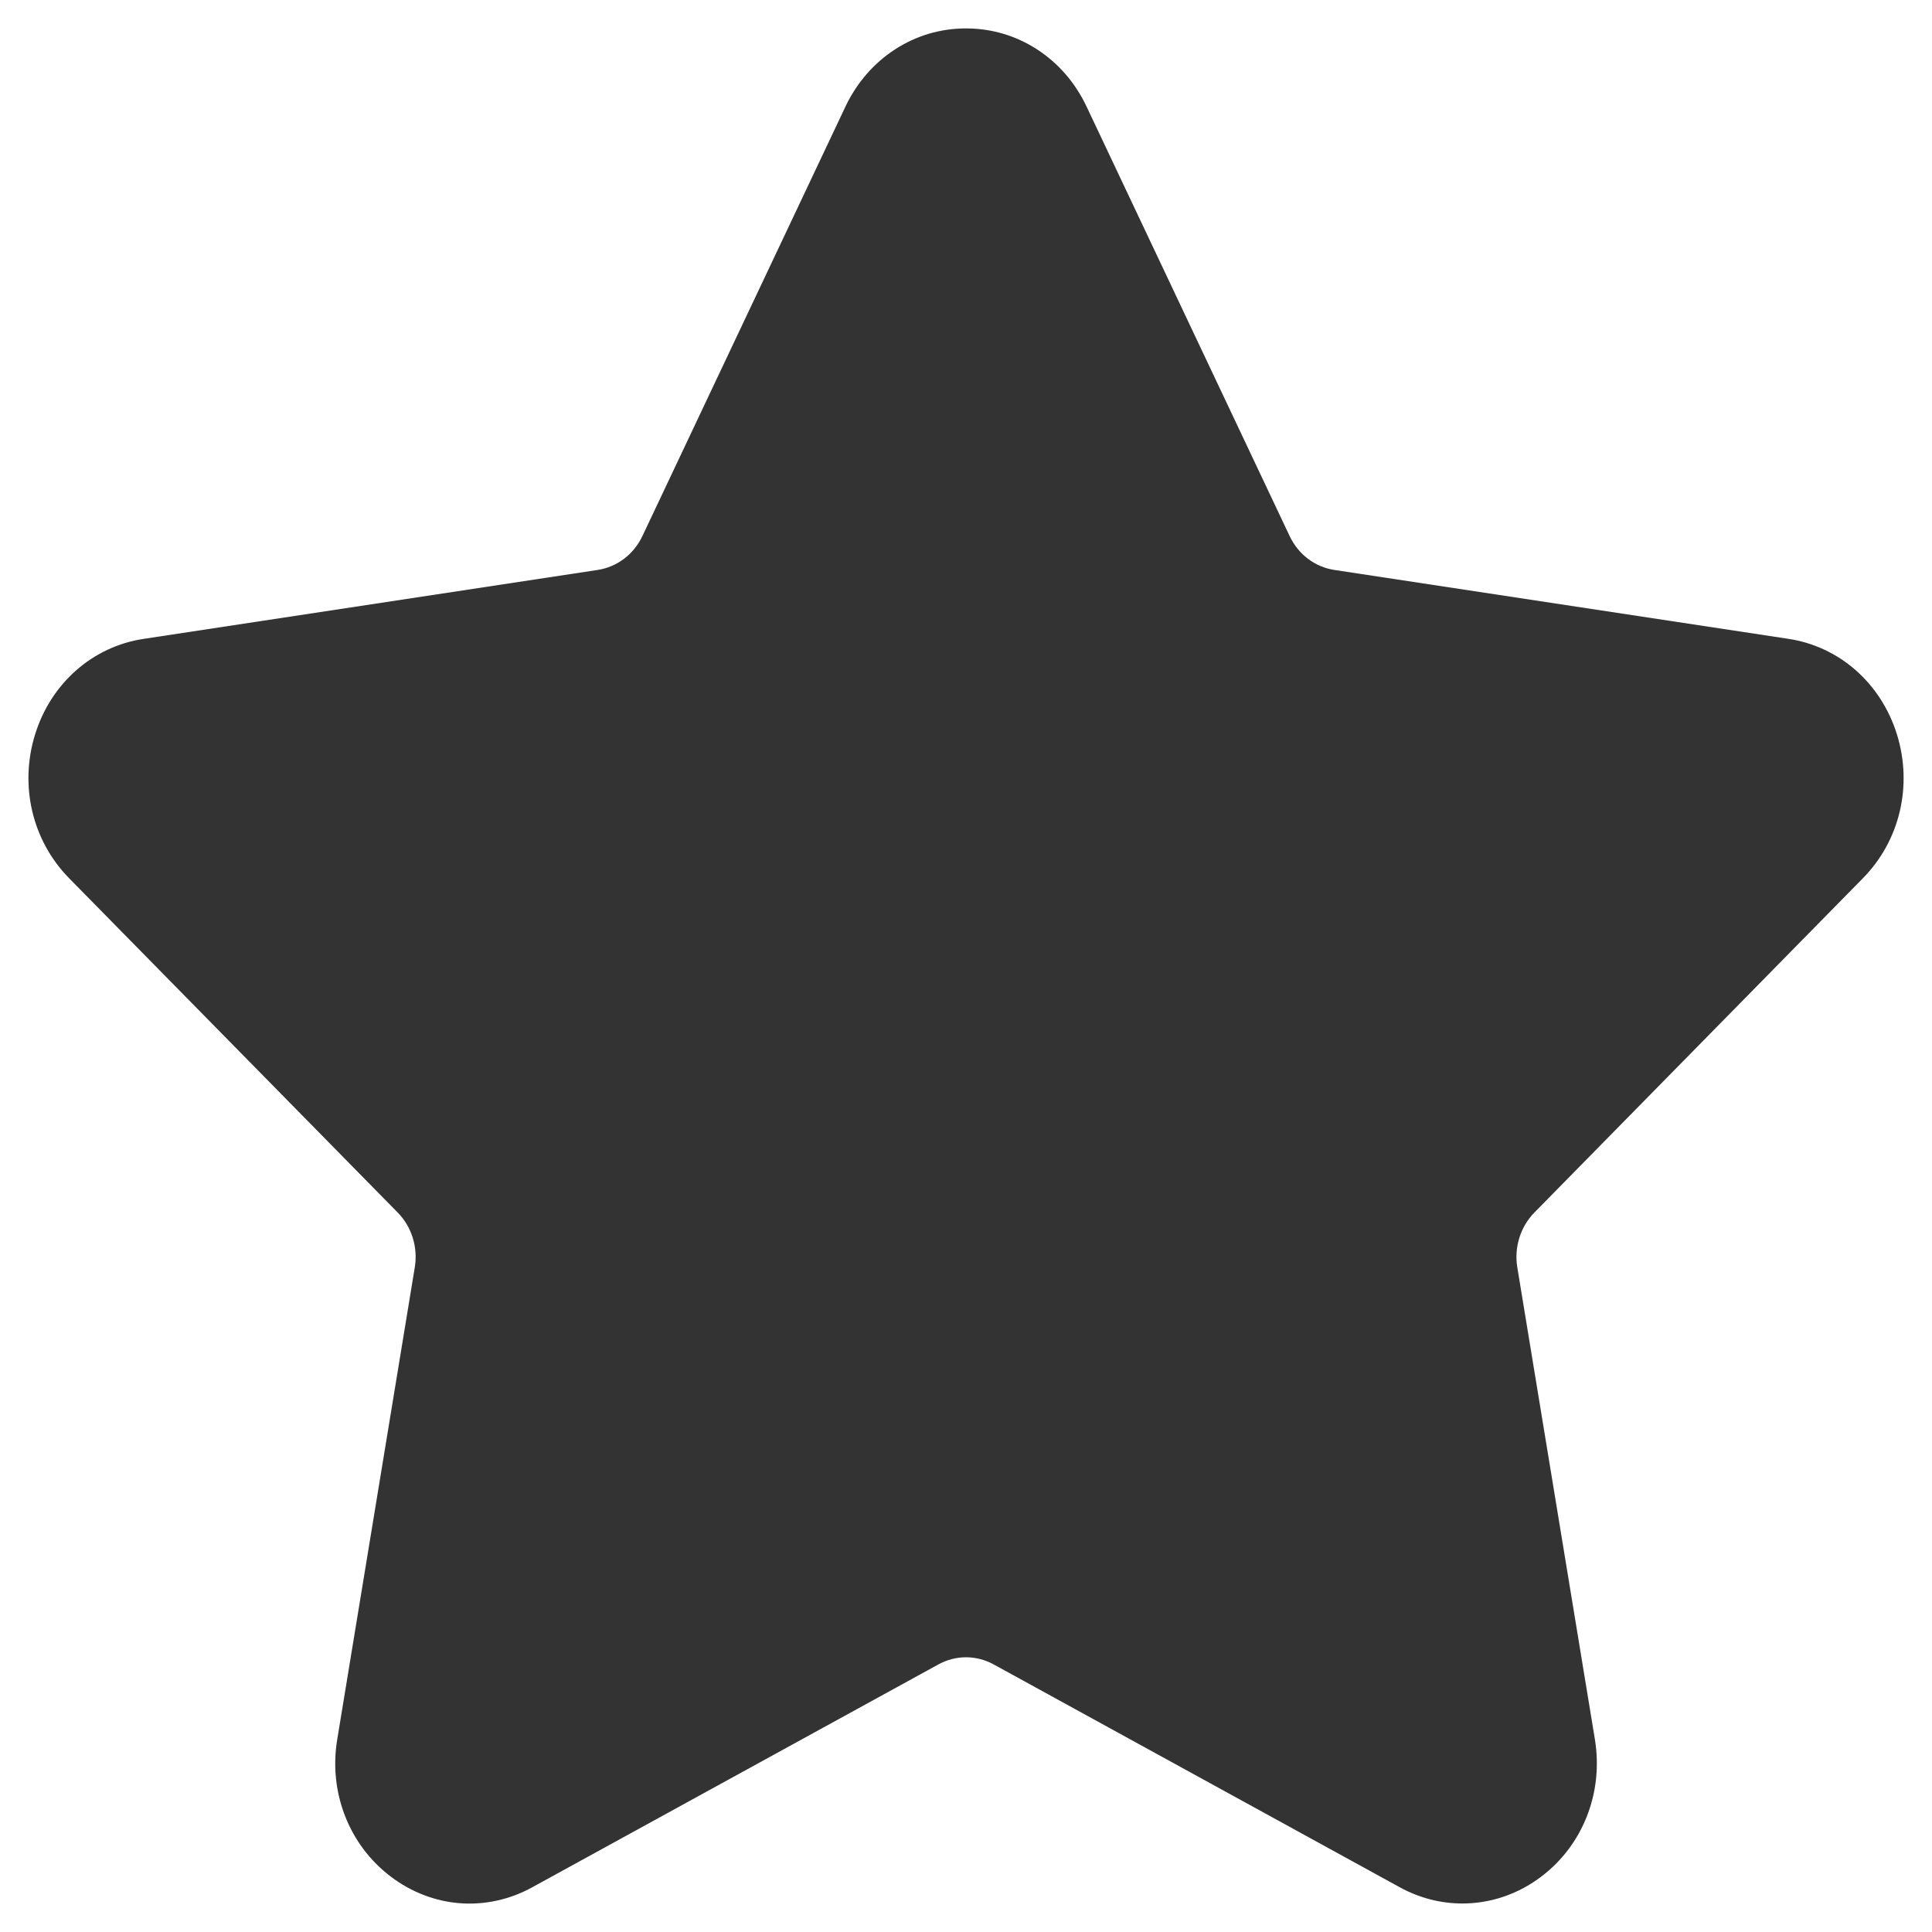 <?xml version="1.0" encoding="UTF-8" standalone="no"?>
<!-- Generator: Adobe Illustrator 19.0.0, SVG Export Plug-In . SVG Version: 6.00 Build 0)  -->

<svg
   xmlns:dc="http://purl.org/dc/elements/1.1/"
   xmlns:cc="http://creativecommons.org/ns#"
   xmlns:rdf="http://www.w3.org/1999/02/22-rdf-syntax-ns#"
   xmlns:svg="http://www.w3.org/2000/svg"
   xmlns="http://www.w3.org/2000/svg"
   xmlns:sodipodi="http://sodipodi.sourceforge.net/DTD/sodipodi-0.dtd"
   xmlns:inkscape="http://www.inkscape.org/namespaces/inkscape"
   version="1.1"
   id="Capa_1"
   x="0px"
   y="0px"
   viewBox="0 0 102 102"
   xml:space="preserve"
   sodipodi:docname="star.svg"
   preserveAspectRatio="none"
   inkscape:version="0.92.4 (5da689c313, 2019-01-14)"><rect x="0" y="0" width="102" height="102" fill="#333333" stroke="none"/><defs
   id="defs37" /><sodipodi:namedview
   pagecolor="#ffffff"
   bordercolor="#666666"
   borderopacity="1"
   objecttolerance="10"
   gridtolerance="10"
   guidetolerance="10"
   inkscape:pageopacity="0"
   inkscape:pageshadow="2"
   inkscape:window-width="2490"
   inkscape:window-height="1376"
   id="namedview35"
   showgrid="false"
   inkscape:zoom="5.6568542"
   inkscape:cx="80.899996"
   inkscape:cy="33.769112"
   inkscape:window-x="70"
   inkscape:window-y="27"
   inkscape:window-maximized="1"
   inkscape:current-layer="Capa_1" />
<path
   style="fill:none;fill-opacity:1;stroke:none;stroke-width:1;stroke-linecap:round;stroke-linejoin:round;stroke-miterlimit:4;stroke-dasharray:none;stroke-opacity:1;paint-order:normal"
   d="m 51,1.5 c -0.68,0 -1.342,0.097 -1.973,0.285 -0.63,0.188 -1.227,0.467 -1.777,0.824 -0.55,0.357 -1.053,0.792 -1.494,1.299 -0.441,0.507 -0.82,1.084 -1.121,1.721 L 33.916,28.299 c -0.228,0.483 -0.563,0.894 -0.969,1.201 -0.406,0.307 -0.882,0.512 -1.393,0.59 L 7.584,33.729 C 6.91,33.83 6.27,34.026 5.672,34.307 5.074,34.587 4.521,34.951 4.025,35.387 3.53,35.823 3.091,36.331 2.725,36.898 c -0.366,0.568 -0.66,1.195 -0.871,1.871 -0.21,0.676 -0.324,1.365 -0.348,2.049 -0.023,0.684 0.044,1.363 0.199,2.02 0.155,0.657 0.397,1.291 0.723,1.885 0.325,0.594 0.734,1.147 1.221,1.643 l 17.346,17.646 c 0.37,0.377 0.64,0.834 0.795,1.332 0.155,0.498 0.197,1.035 0.109,1.564 l -4.094,24.918 c -0.115,0.7 -0.135,1.398 -0.065,2.078 0.071,0.68 0.233,1.342 0.477,1.969 0.244,0.626 0.571,1.217 0.975,1.756 0.404,0.539 0.885,1.025 1.436,1.443 0.55,0.418 1.142,0.745 1.758,0.98 0.616,0.235 1.254,0.379 1.9,0.428 0.646,0.049 1.301,0.004 1.943,-0.137 0.642,-0.14 1.272,-0.375 1.875,-0.707 L 49.543,87.873 c 0.457,-0.25 0.956,-0.377 1.457,-0.377 0.501,0 1.004,0.127 1.461,0.377 l 21.438,11.764 c 0.523,0.288 1.07,0.504 1.625,0.646 0.555,0.143 1.122,0.213 1.686,0.213 0.733,0 1.462,-0.12 2.166,-0.357 0.703,-0.238 1.379,-0.594 2.002,-1.066 0.551,-0.418 1.032,-0.904 1.436,-1.443 0.404,-0.539 0.731,-1.13 0.975,-1.756 0.244,-0.626 0.406,-1.289 0.477,-1.969 0.071,-0.68 0.052,-1.378 -0.062,-2.078 l -4.096,-24.916 c -0.087,-0.531 -0.046,-1.067 0.109,-1.564 0.155,-0.497 0.425,-0.955 0.795,-1.332 L 98.352,46.365 c 0.487,-0.496 0.897,-1.049 1.223,-1.643 0.325,-0.594 0.567,-1.228 0.723,-1.885 0.155,-0.657 0.222,-1.336 0.199,-2.02 -0.023,-0.684 -0.138,-1.373 -0.348,-2.049 C 99.938,38.093 99.642,37.466 99.275,36.898 98.909,36.331 98.472,35.823 97.977,35.387 97.481,34.951 96.928,34.587 96.33,34.307 95.732,34.026 95.09,33.829 94.416,33.727 L 70.445,30.09 C 69.935,30.012 69.458,29.807 69.053,29.5 68.648,29.193 68.314,28.782 68.086,28.299 L 57.367,5.629 C 57.066,4.992 56.689,4.415 56.248,3.908 55.807,3.402 55.305,2.966 54.754,2.609 54.203,2.252 53.605,1.973 52.975,1.785 52.344,1.597 51.68,1.5 51,1.5 Z"
   id="path4557"
   inkscape:connector-curvature="0" />
<g
   id="g4"
   transform="matrix(0.5,0,0,0.5,-35.833,224.882)"
   style="stroke:#000000;stroke-width:2;stroke-miterlimit:4;stroke-dasharray:none;stroke-opacity:1">
</g>
<g
   id="g6"
   transform="matrix(0.5,0,0,0.5,-35.833,224.882)"
   style="stroke:#000000;stroke-width:2;stroke-miterlimit:4;stroke-dasharray:none;stroke-opacity:1">
</g>
<g
   id="g8"
   transform="matrix(0.5,0,0,0.5,-35.833,224.882)"
   style="stroke:#000000;stroke-width:2;stroke-miterlimit:4;stroke-dasharray:none;stroke-opacity:1">
</g>
<g
   id="g10"
   transform="matrix(0.5,0,0,0.5,-35.833,224.882)"
   style="stroke:#000000;stroke-width:2;stroke-miterlimit:4;stroke-dasharray:none;stroke-opacity:1">
</g>
<g
   id="g12"
   transform="matrix(0.5,0,0,0.5,-35.833,224.882)"
   style="stroke:#000000;stroke-width:2;stroke-miterlimit:4;stroke-dasharray:none;stroke-opacity:1">
</g>
<g
   id="g14"
   transform="matrix(0.5,0,0,0.5,-35.833,224.882)"
   style="stroke:#000000;stroke-width:2;stroke-miterlimit:4;stroke-dasharray:none;stroke-opacity:1">
</g>
<g
   id="g16"
   transform="matrix(0.5,0,0,0.5,-35.833,224.882)"
   style="stroke:#000000;stroke-width:2;stroke-miterlimit:4;stroke-dasharray:none;stroke-opacity:1">
</g>
<g
   id="g18"
   transform="matrix(0.5,0,0,0.5,-35.833,224.882)"
   style="stroke:#000000;stroke-width:2;stroke-miterlimit:4;stroke-dasharray:none;stroke-opacity:1">
</g>
<g
   id="g20"
   transform="matrix(0.5,0,0,0.5,-35.833,224.882)"
   style="stroke:#000000;stroke-width:2;stroke-miterlimit:4;stroke-dasharray:none;stroke-opacity:1">
</g>
<g
   id="g22"
   transform="matrix(0.5,0,0,0.5,-35.833,224.882)"
   style="stroke:#000000;stroke-width:2;stroke-miterlimit:4;stroke-dasharray:none;stroke-opacity:1">
</g>
<g
   id="g24"
   transform="matrix(0.5,0,0,0.5,-35.833,224.882)"
   style="stroke:#000000;stroke-width:2;stroke-miterlimit:4;stroke-dasharray:none;stroke-opacity:1">
</g>
<g
   id="g26"
   transform="matrix(0.5,0,0,0.5,-35.833,224.882)"
   style="stroke:#000000;stroke-width:2;stroke-miterlimit:4;stroke-dasharray:none;stroke-opacity:1">
</g>
<g
   id="g28"
   transform="matrix(0.5,0,0,0.5,-35.833,224.882)"
   style="stroke:#000000;stroke-width:2;stroke-miterlimit:4;stroke-dasharray:none;stroke-opacity:1">
</g>
<g
   id="g30"
   transform="matrix(0.5,0,0,0.5,-35.833,224.882)"
   style="stroke:#000000;stroke-width:2;stroke-miterlimit:4;stroke-dasharray:none;stroke-opacity:1">
</g>
<g
   id="g32"
   transform="matrix(0.5,0,0,0.5,-35.833,224.882)"
   style="stroke:#000000;stroke-width:2;stroke-miterlimit:4;stroke-dasharray:none;stroke-opacity:1">
</g>
<path
   style="fill:#ffffff;fill-opacity:1;stroke:none;stroke-width:1.88;stroke-linecap:round;stroke-linejoin:round;stroke-miterlimit:4;stroke-dasharray:none;stroke-opacity:1;paint-order:normal"
   d="M 0,0 V 102 H 102 V 0 Z m 51,1.5 c 0.68,0 1.344,0.097 1.975,0.285 0.631,0.188 1.229,0.467 1.779,0.824 0.551,0.357 1.053,0.792 1.494,1.299 0.441,0.507 0.818,1.084 1.119,1.721 l 10.719,22.67 c 0.228,0.483 0.562,0.894 0.967,1.201 0.405,0.307 0.882,0.512 1.393,0.59 l 23.971,3.637 c 0.674,0.102 1.316,0.299 1.914,0.58 0.598,0.281 1.151,0.644 1.646,1.08 0.495,0.436 0.932,0.944 1.299,1.512 0.366,0.568 0.662,1.195 0.873,1.871 0.21,0.676 0.324,1.365 0.348,2.049 0.023,0.684 -0.044,1.363 -0.199,2.02 -0.155,0.657 -0.397,1.291 -0.723,1.885 -0.325,0.594 -0.735,1.147 -1.223,1.643 L 81.01,64.014 c -0.37,0.377 -0.64,0.835 -0.795,1.332 -0.155,0.497 -0.197,1.034 -0.109,1.564 l 4.096,24.916 c 0.115,0.7 0.133,1.398 0.062,2.078 -0.071,0.68 -0.233,1.342 -0.477,1.969 -0.244,0.626 -0.571,1.217 -0.975,1.756 -0.404,0.539 -0.885,1.025 -1.436,1.443 -0.622,0.473 -1.298,0.829 -2.002,1.066 -0.704,0.238 -1.433,0.357 -2.166,0.357 -0.564,0 -1.13,-0.07 -1.686,-0.213 -0.555,-0.143 -1.102,-0.359 -1.625,-0.646 L 52.461,87.873 C 52.004,87.623 51.501,87.496 51,87.496 c -0.501,0 -1,0.127 -1.457,0.377 L 28.104,99.637 c -0.603,0.332 -1.233,0.567 -1.875,0.707 -0.642,0.14 -1.297,0.186 -1.943,0.137 -0.646,-0.049 -1.285,-0.193 -1.9,-0.428 -0.616,-0.235 -1.208,-0.562 -1.758,-0.98 -0.551,-0.418 -1.032,-0.904 -1.436,-1.443 -0.404,-0.539 -0.731,-1.13 -0.975,-1.756 -0.244,-0.626 -0.406,-1.289 -0.477,-1.969 -0.071,-0.68 -0.051,-1.378 0.065,-2.078 l 4.094,-24.918 c 0.087,-0.53 0.046,-1.067 -0.109,-1.564 -0.155,-0.498 -0.425,-0.955 -0.795,-1.332 L 3.648,46.365 C 3.161,45.87 2.753,45.316 2.428,44.723 2.102,44.129 1.86,43.494 1.705,42.838 1.55,42.181 1.483,41.502 1.506,40.818 1.529,40.134 1.643,39.446 1.854,38.77 2.064,38.093 2.358,37.466 2.725,36.898 3.091,36.331 3.53,35.823 4.025,35.387 4.521,34.951 5.074,34.587 5.672,34.307 6.27,34.026 6.91,33.83 7.584,33.729 l 23.971,-3.639 c 0.51,-0.078 0.987,-0.283 1.393,-0.59 0.406,-0.307 0.741,-0.718 0.969,-1.201 L 44.635,5.629 C 44.936,4.992 45.315,4.415 45.756,3.908 46.197,3.402 46.7,2.966 47.25,2.609 47.8,2.252 48.397,1.973 49.027,1.785 49.658,1.597 50.32,1.5 51,1.5 Z"
   id="rect4554"
   inkscape:connector-curvature="0" /></svg>